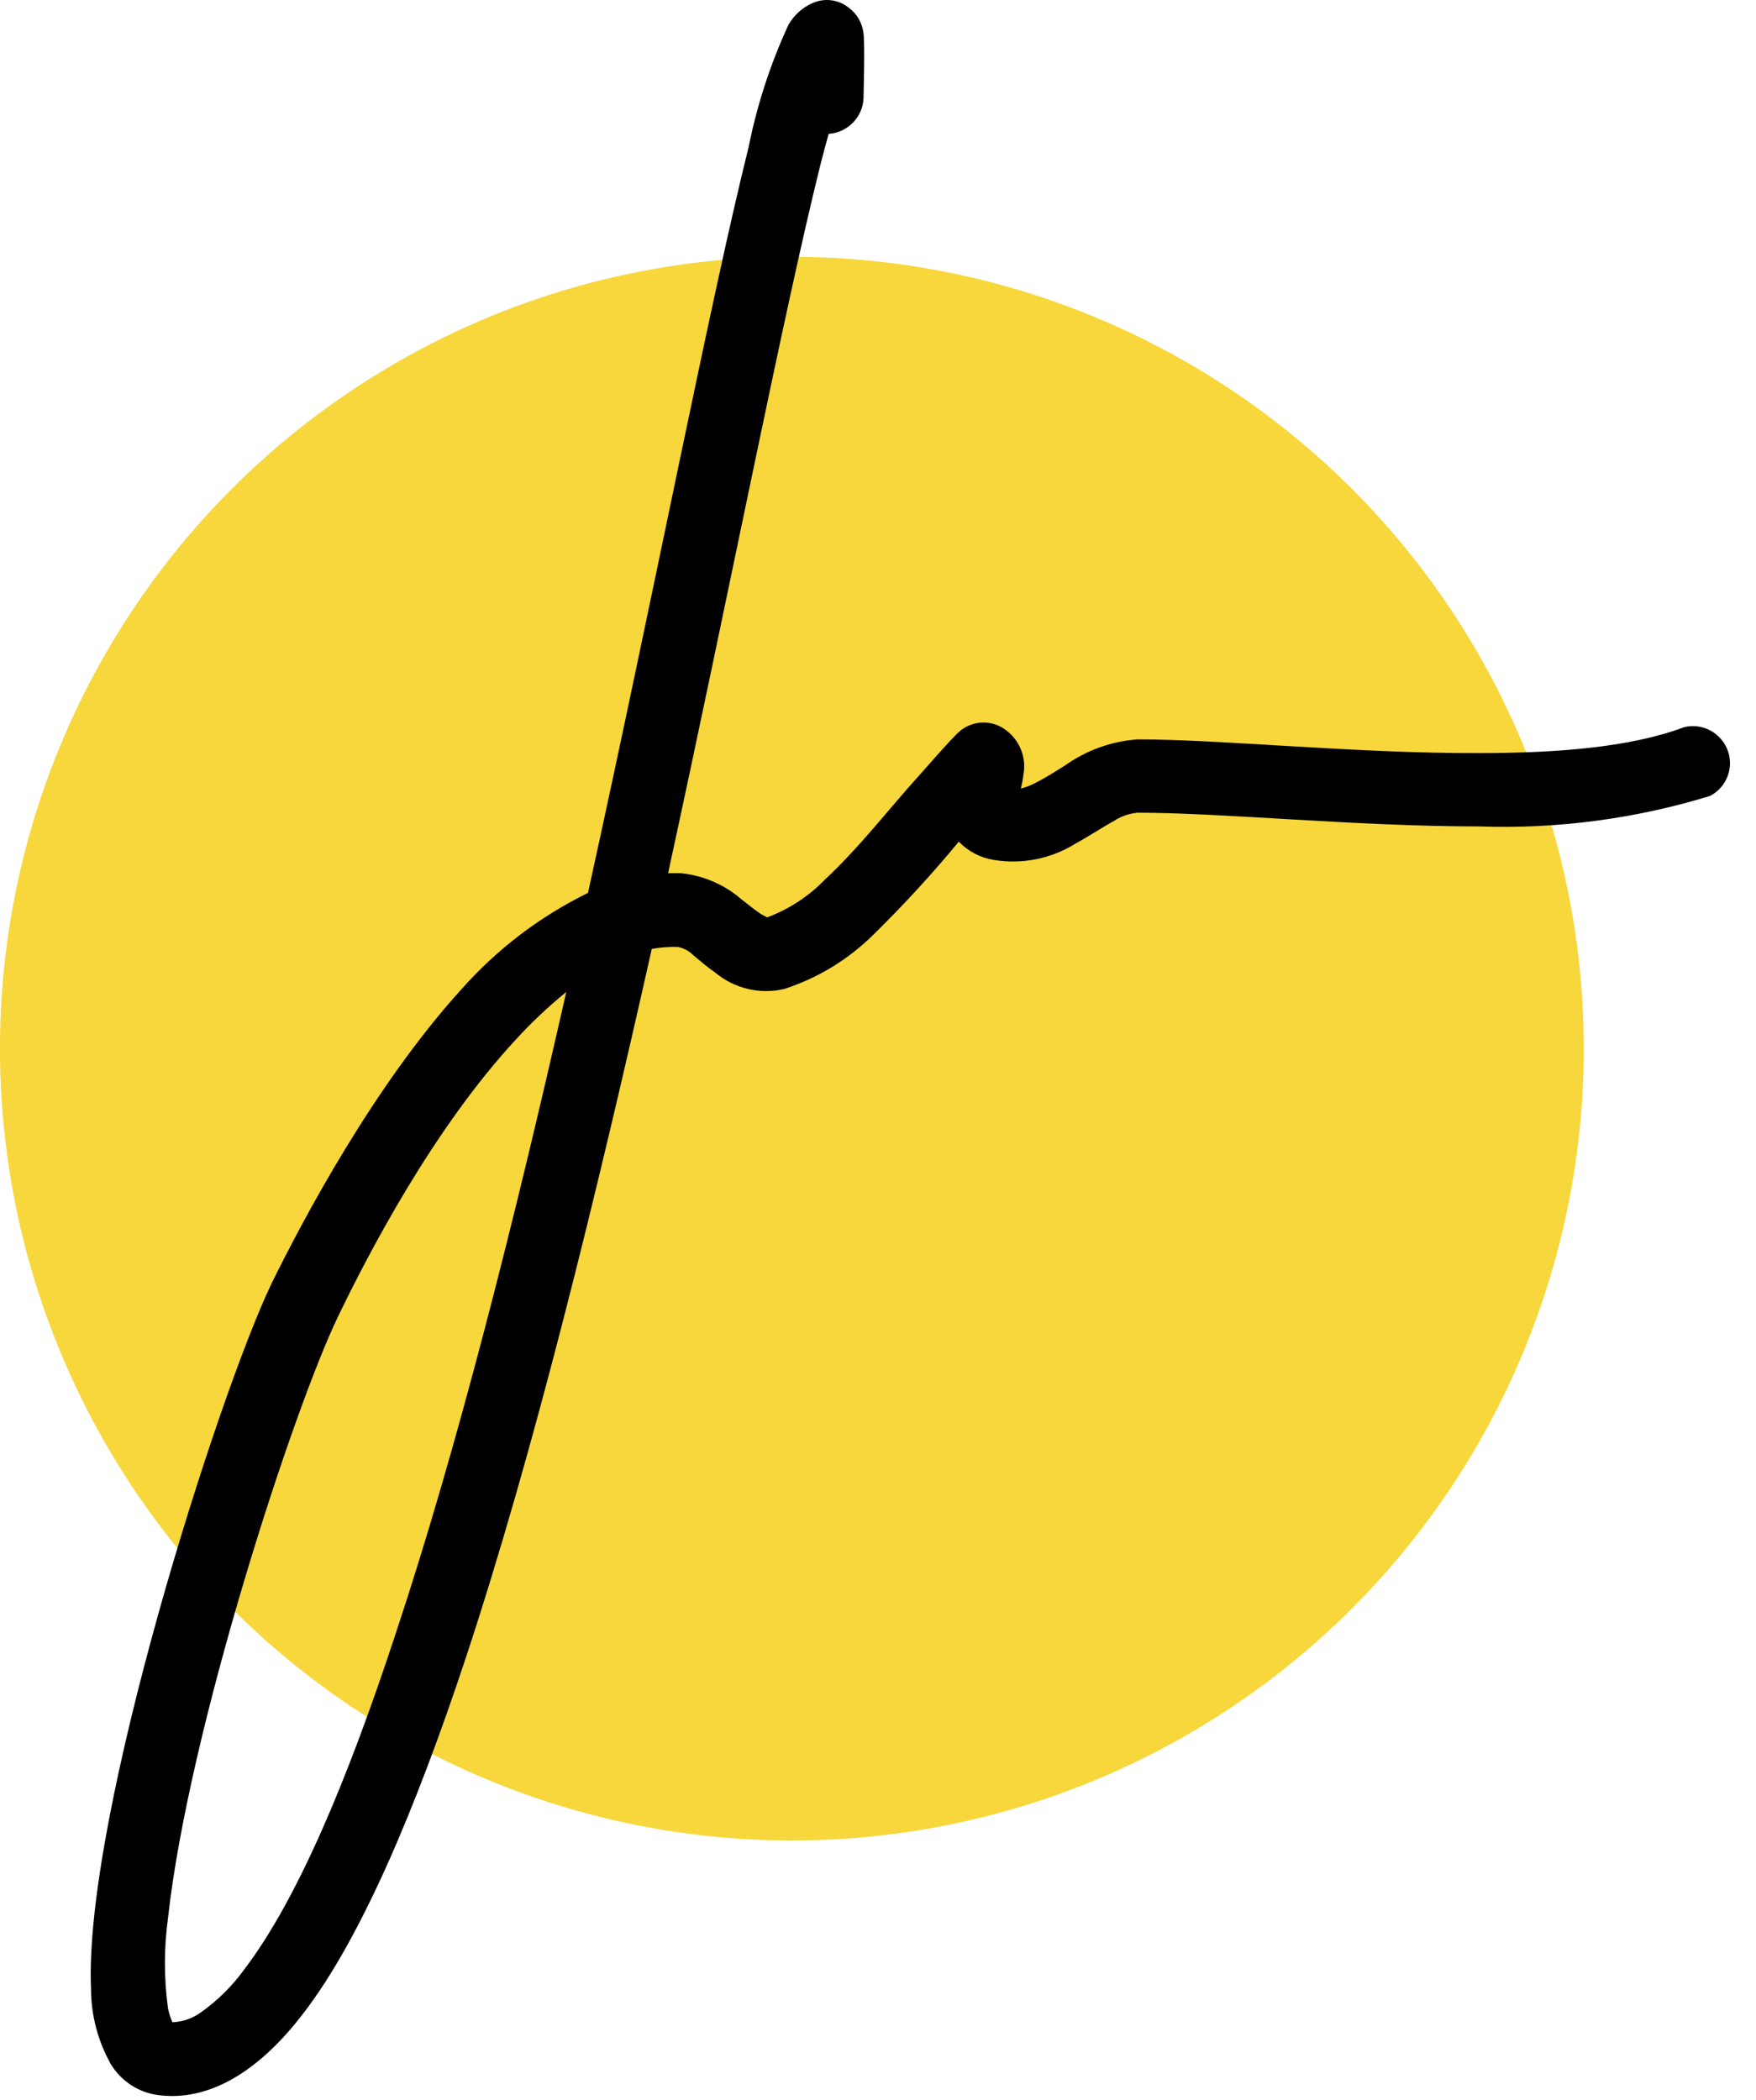 <?xml version="1.0" encoding="UTF-8" standalone="no"?>
<!DOCTYPE svg PUBLIC "-//W3C//DTD SVG 1.1//EN" "http://www.w3.org/Graphics/SVG/1.1/DTD/svg11.dtd">
<svg width="100%" height="100%" viewBox="0 0 51 61" version="1.1" xmlns="http://www.w3.org/2000/svg" xmlns:xlink="http://www.w3.org/1999/xlink" xml:space="preserve" xmlns:serif="http://www.serif.com/" style="fill-rule:evenodd;clip-rule:evenodd;stroke-linejoin:round;stroke-miterlimit:2;">
    <g transform="matrix(1.082,0,0,1.082,-20.456,-0.734)">
        <circle cx="40.161" cy="28.829" r="21.256" style="fill:rgb(247,215,59);"/>
    </g>
    <g transform="matrix(0.632,0,0,0.632,2.643,-0.012)">
        <path d="M21.84,45.61C21.01,46.285 20.231,47.02 19.51,47.81C15.69,51.94 12.69,57.75 11.36,60.51C9.3,64.77 4.49,79.51 3.54,88.16C3.349,89.543 3.349,90.947 3.54,92.33C3.586,92.546 3.653,92.757 3.74,92.96C4.191,92.941 4.628,92.796 5,92.54C5.806,91.978 6.51,91.281 7.08,90.48C9.5,87.28 11.8,81.8 14,75.1C16.85,66.52 19.49,56 21.84,45.61ZM22.84,41.05C25.92,27.05 28.45,13.89 30.22,6.78C30.608,4.841 31.222,2.955 32.05,1.16C32.302,0.716 32.692,0.365 33.16,0.16C33.712,-0.089 34.361,-0.004 34.83,0.38C35.208,0.662 35.451,1.091 35.5,1.56C35.57,2.02 35.5,4.49 35.5,4.56C35.451,5.42 34.76,6.116 33.9,6.17C33.77,6.63 33.64,7.11 33.52,7.59C31.82,14.42 29.42,26.8 26.52,40.15L27.1,40.15C28.132,40.251 29.107,40.67 29.89,41.35C30.19,41.58 30.49,41.83 30.79,42.03L31.07,42.18C32.076,41.807 32.985,41.212 33.73,40.44C35.33,38.95 36.8,37.04 37.94,35.79C38.04,35.69 39.57,33.91 39.94,33.61C40.562,33.097 41.468,33.097 42.09,33.61C42.696,34.082 42.99,34.855 42.85,35.61C42.826,35.829 42.786,36.047 42.73,36.26C42.97,36.198 43.202,36.107 43.42,35.99C43.88,35.76 44.32,35.47 44.76,35.2C45.741,34.5 46.897,34.084 48.1,34C52.03,34 58.1,34.65 63.79,34.63C67.35,34.63 70.73,34.37 73.21,33.44C73.344,33.407 73.481,33.39 73.619,33.39C74.551,33.39 75.319,34.158 75.319,35.09C75.319,35.725 74.964,36.308 74.4,36.6C70.969,37.652 67.387,38.125 63.8,38C58.13,38 52.03,37.37 48.1,37.37C47.723,37.403 47.359,37.526 47.04,37.73C46.44,38.06 45.85,38.46 45.24,38.79C44.123,39.487 42.789,39.754 41.49,39.54C40.876,39.444 40.31,39.149 39.88,38.7C38.66,40.176 37.365,41.588 36,42.93C34.841,44.092 33.422,44.963 31.86,45.47C30.745,45.733 29.569,45.455 28.69,44.72C28.34,44.48 28,44.19 27.69,43.93C27.497,43.733 27.25,43.597 26.98,43.54C26.575,43.525 26.169,43.555 25.77,43.63C23.22,55 20.35,66.74 17.24,76.16C14.88,83.3 12.36,89.16 9.78,92.52C7.64,95.34 5.33,96.59 3.12,96.31C2.21,96.201 1.399,95.681 0.92,94.9C0.32,93.838 0.003,92.64 0,91.42C-0.34,83.52 5.84,64.13 8.3,59C9.73,56.09 13,49.92 17,45.51C18.638,43.654 20.626,42.138 22.85,41.05L22.84,41.05Z"/>
    </g>
</svg>
